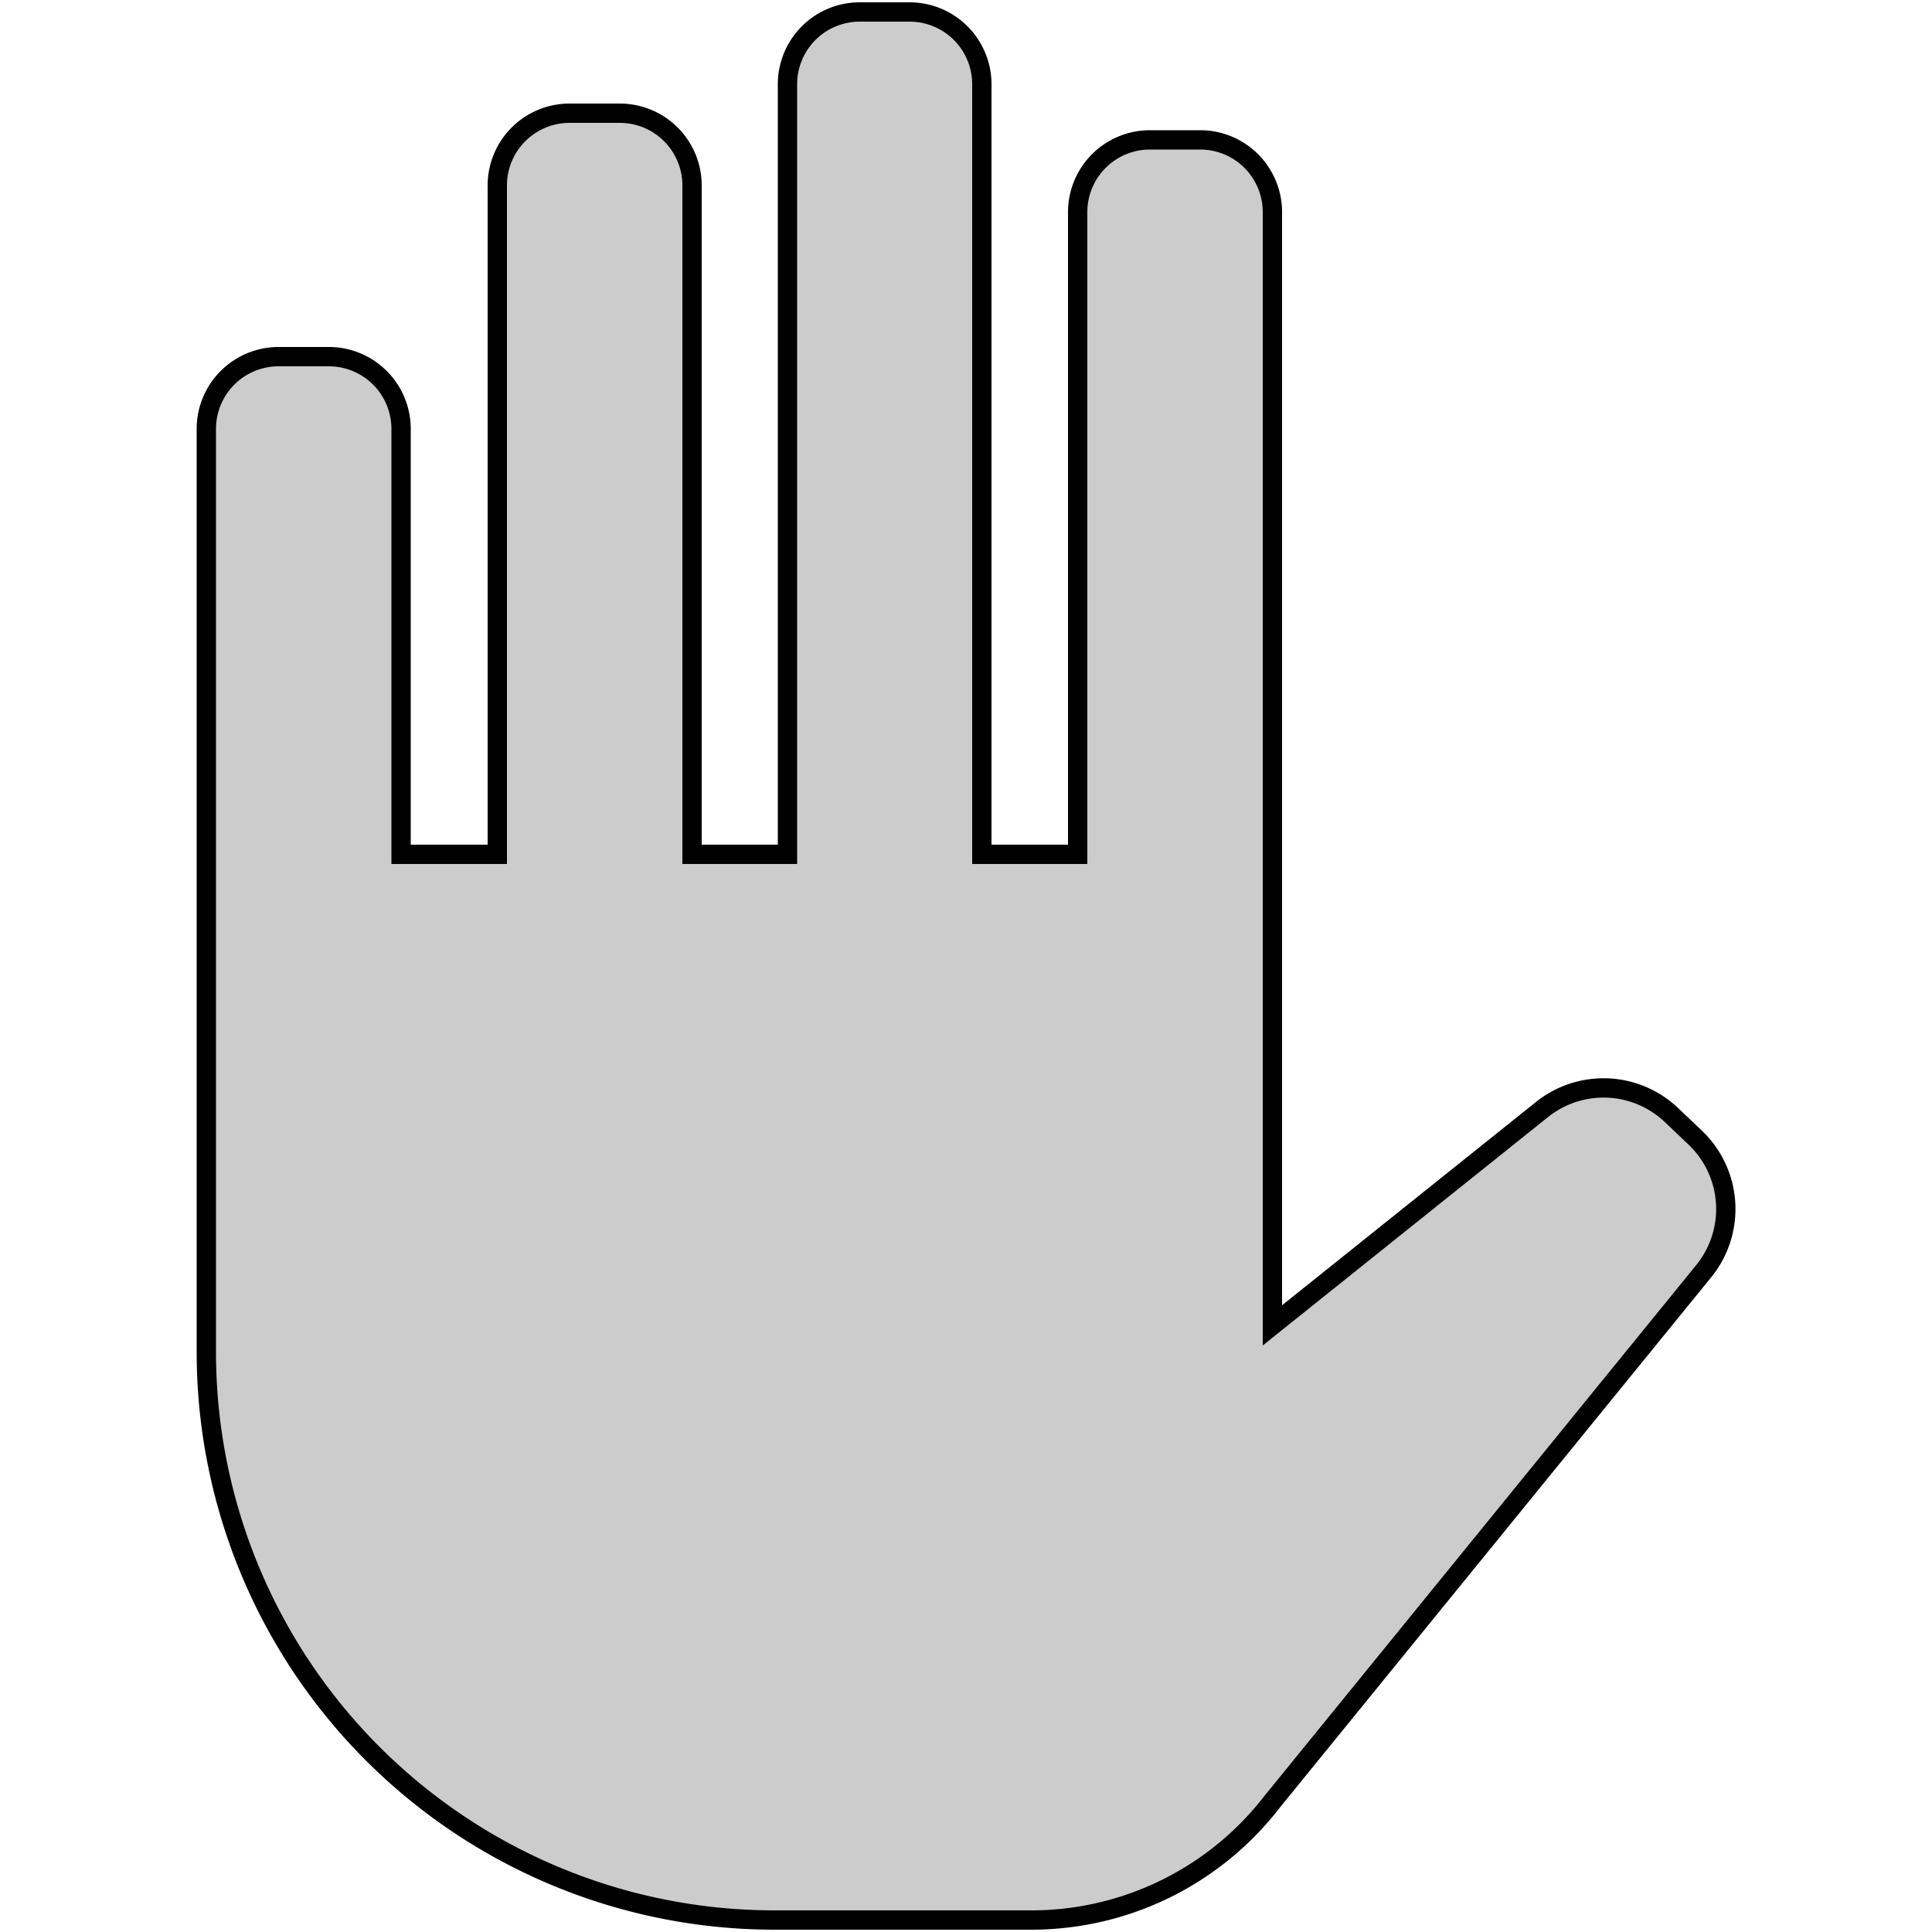 <svg xmlns="http://www.w3.org/2000/svg" height="50" width="50" viewbox="0 0 50 50">
	<path
		style="fill:#cccccc;stroke:#000000;stroke-width:0.5px"
		d="m 10.38,11.10 v 11.01 h 2.49 V 4.80 a 1.87,1.87 0 0 1 1.87,-1.87 h 1.30 a 1.87,1.87 0 0 1 1.87,1.87 v 17.31 h 2.47 V 2.17 a 1.87,1.87 0 0 1 1.87,-1.86 h 1.29 a 1.87,1.87 0 0 1 1.87,1.86 v 19.94 h 2.48 V 5.49 a 1.87,1.87 0 0 1 1.87,-1.87 h 1.30 a 1.87,1.87 0 0 1 1.87,1.87 V 34.30 l 6.97,-5.58 a 2.55,2.55 0 0 1 3.36,0.14 l 0.61,0.58 a 2.55,2.55 0 0 1 0.22,3.46 l -11.16,13.72 a 7.87,7.87 0 0 1 -6.23,3.07 h -6.65 A 14.7,14.7 0 0 1 5.34,34.99 V 11.10 a 1.87,1.87 0 0 1 1.87,-1.87 h 1.30 a 1.87,1.87 0 0 1 1.87,1.87 z"
	/>
</svg>
